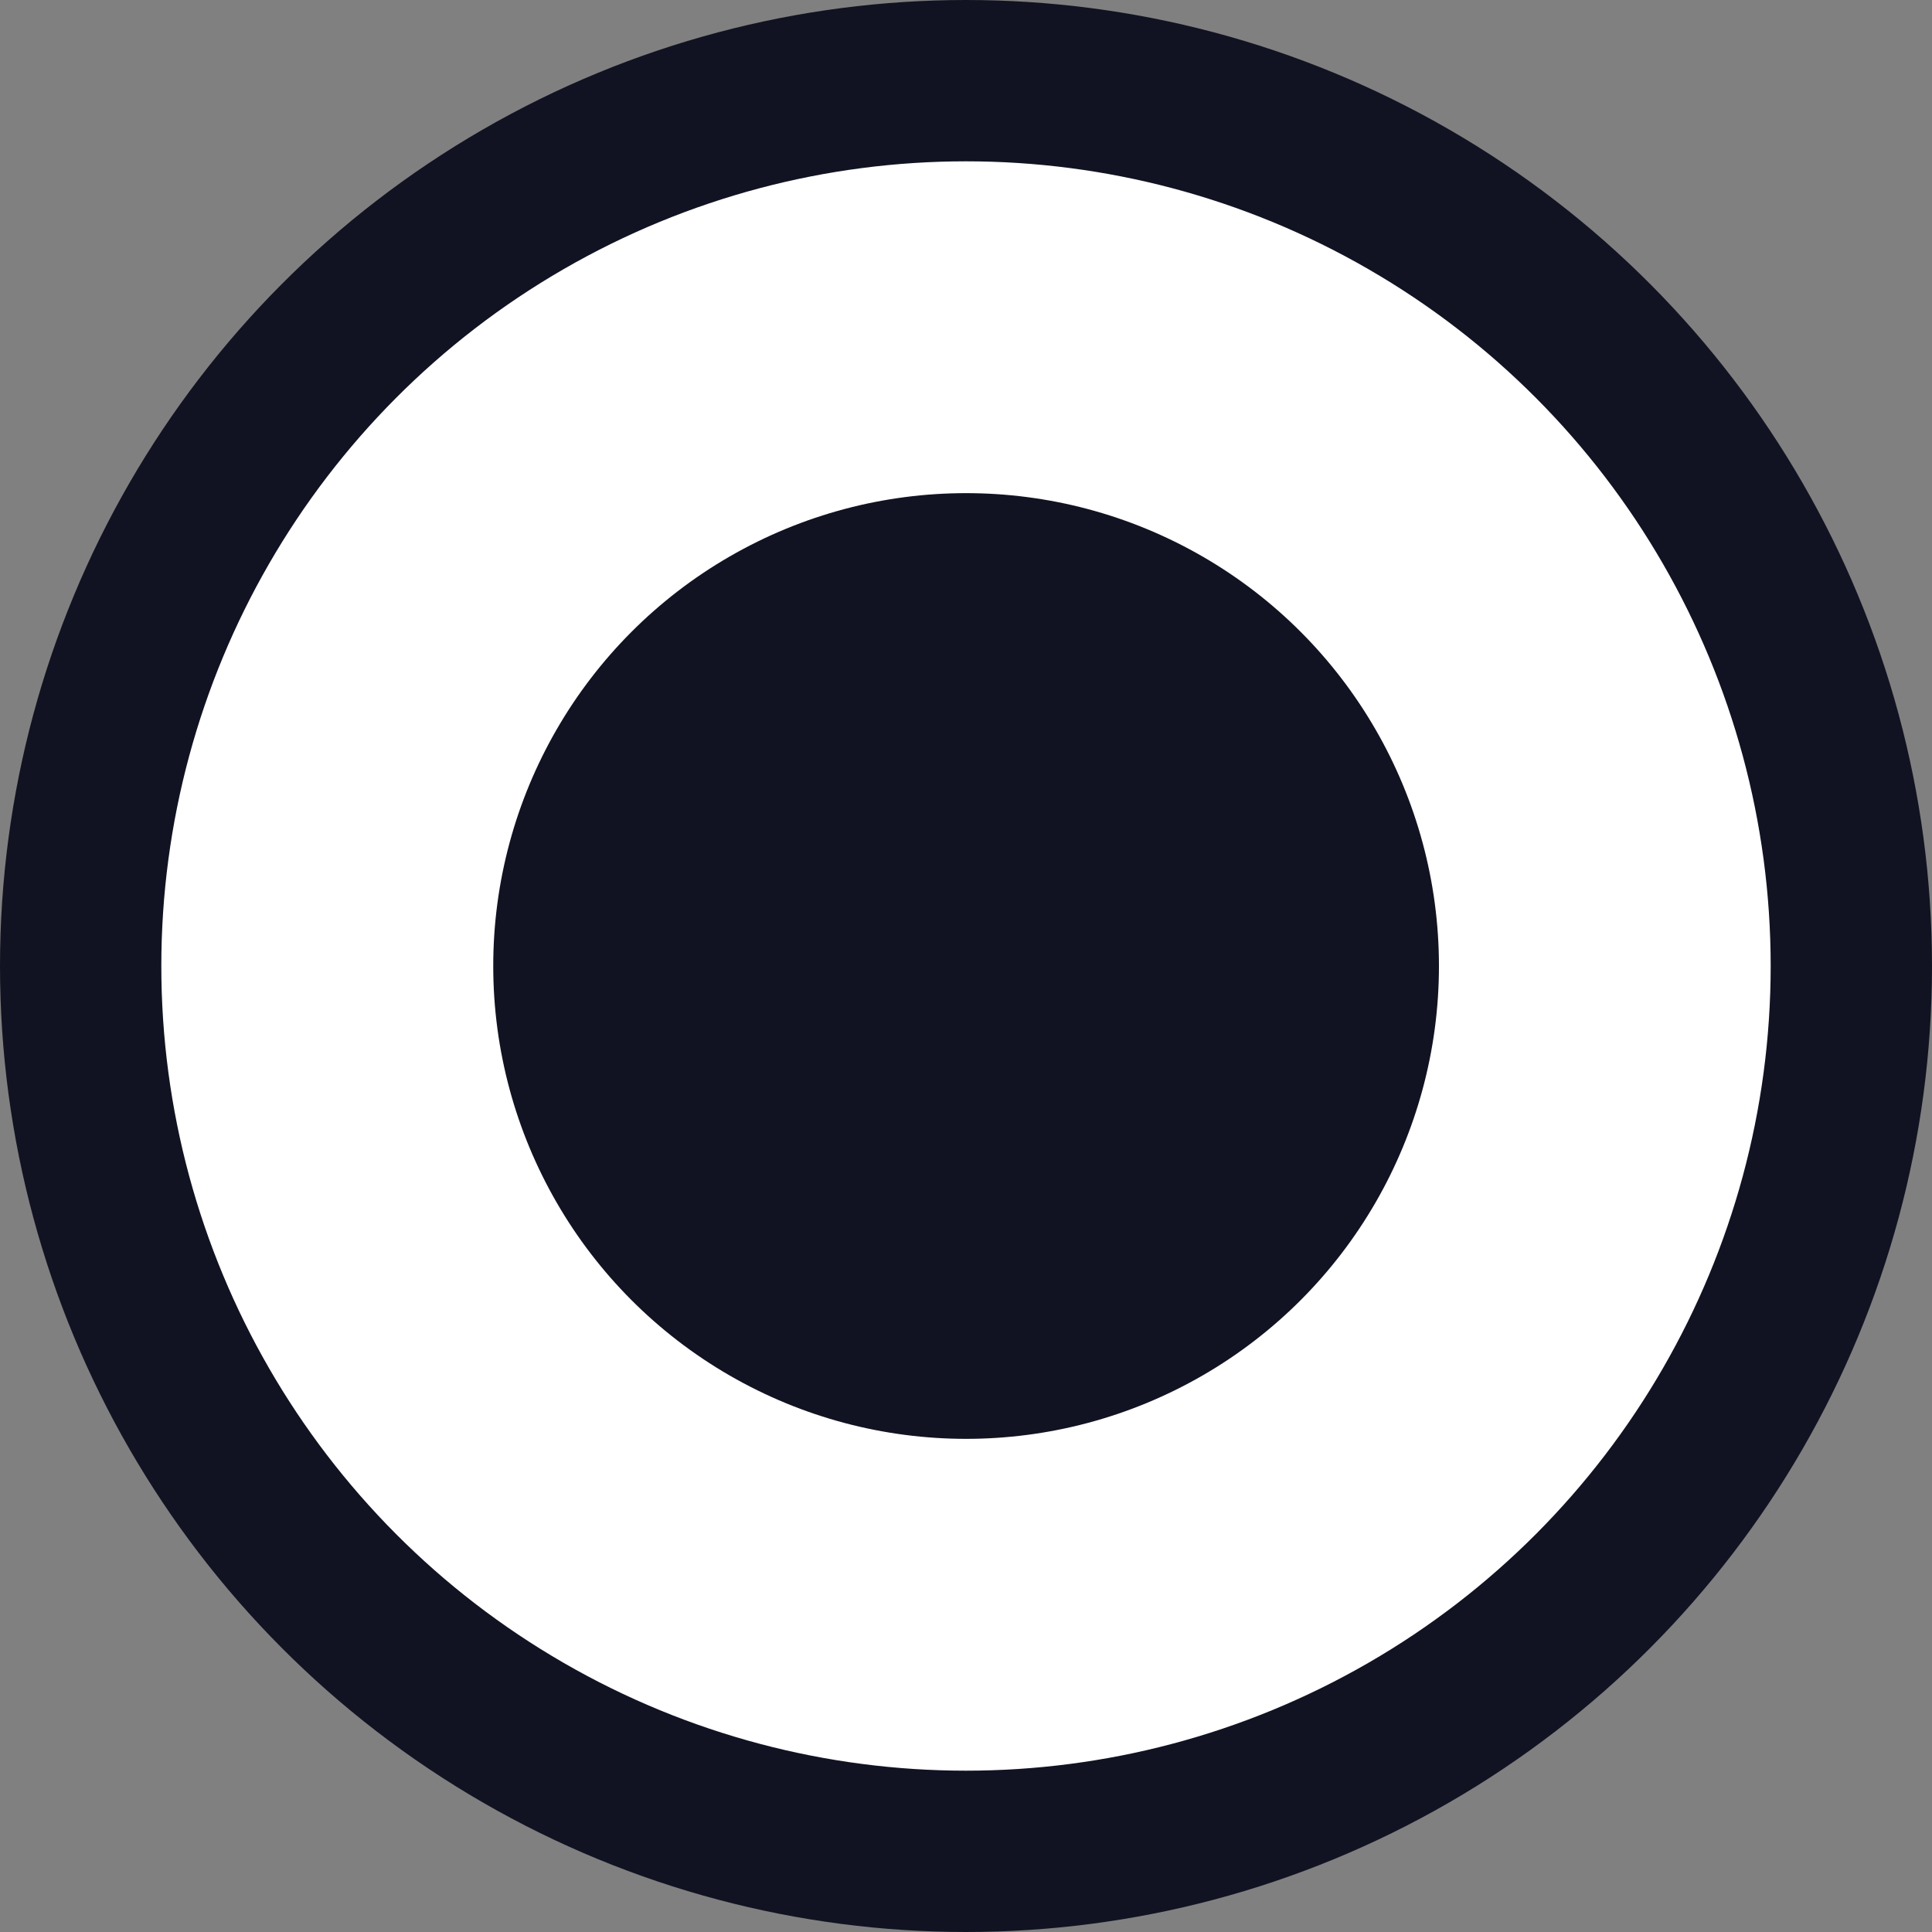 <svg width="20" height="20" viewBox="0 0 20 20" fill="none" xmlns="http://www.w3.org/2000/svg">
<rect x="0" y="0" width="20" height="20" fill="#808080" stroke="none"/>
<g id="Group">
<circle id="Ellipse" cx="10" cy="10" r="9.165" fill="white" stroke="#111322" stroke-width="1.67"/>
<circle id="Ellipse_2" cx="10.001" cy="10" r="4.895" fill="#111322"/>
</g>
</svg>

